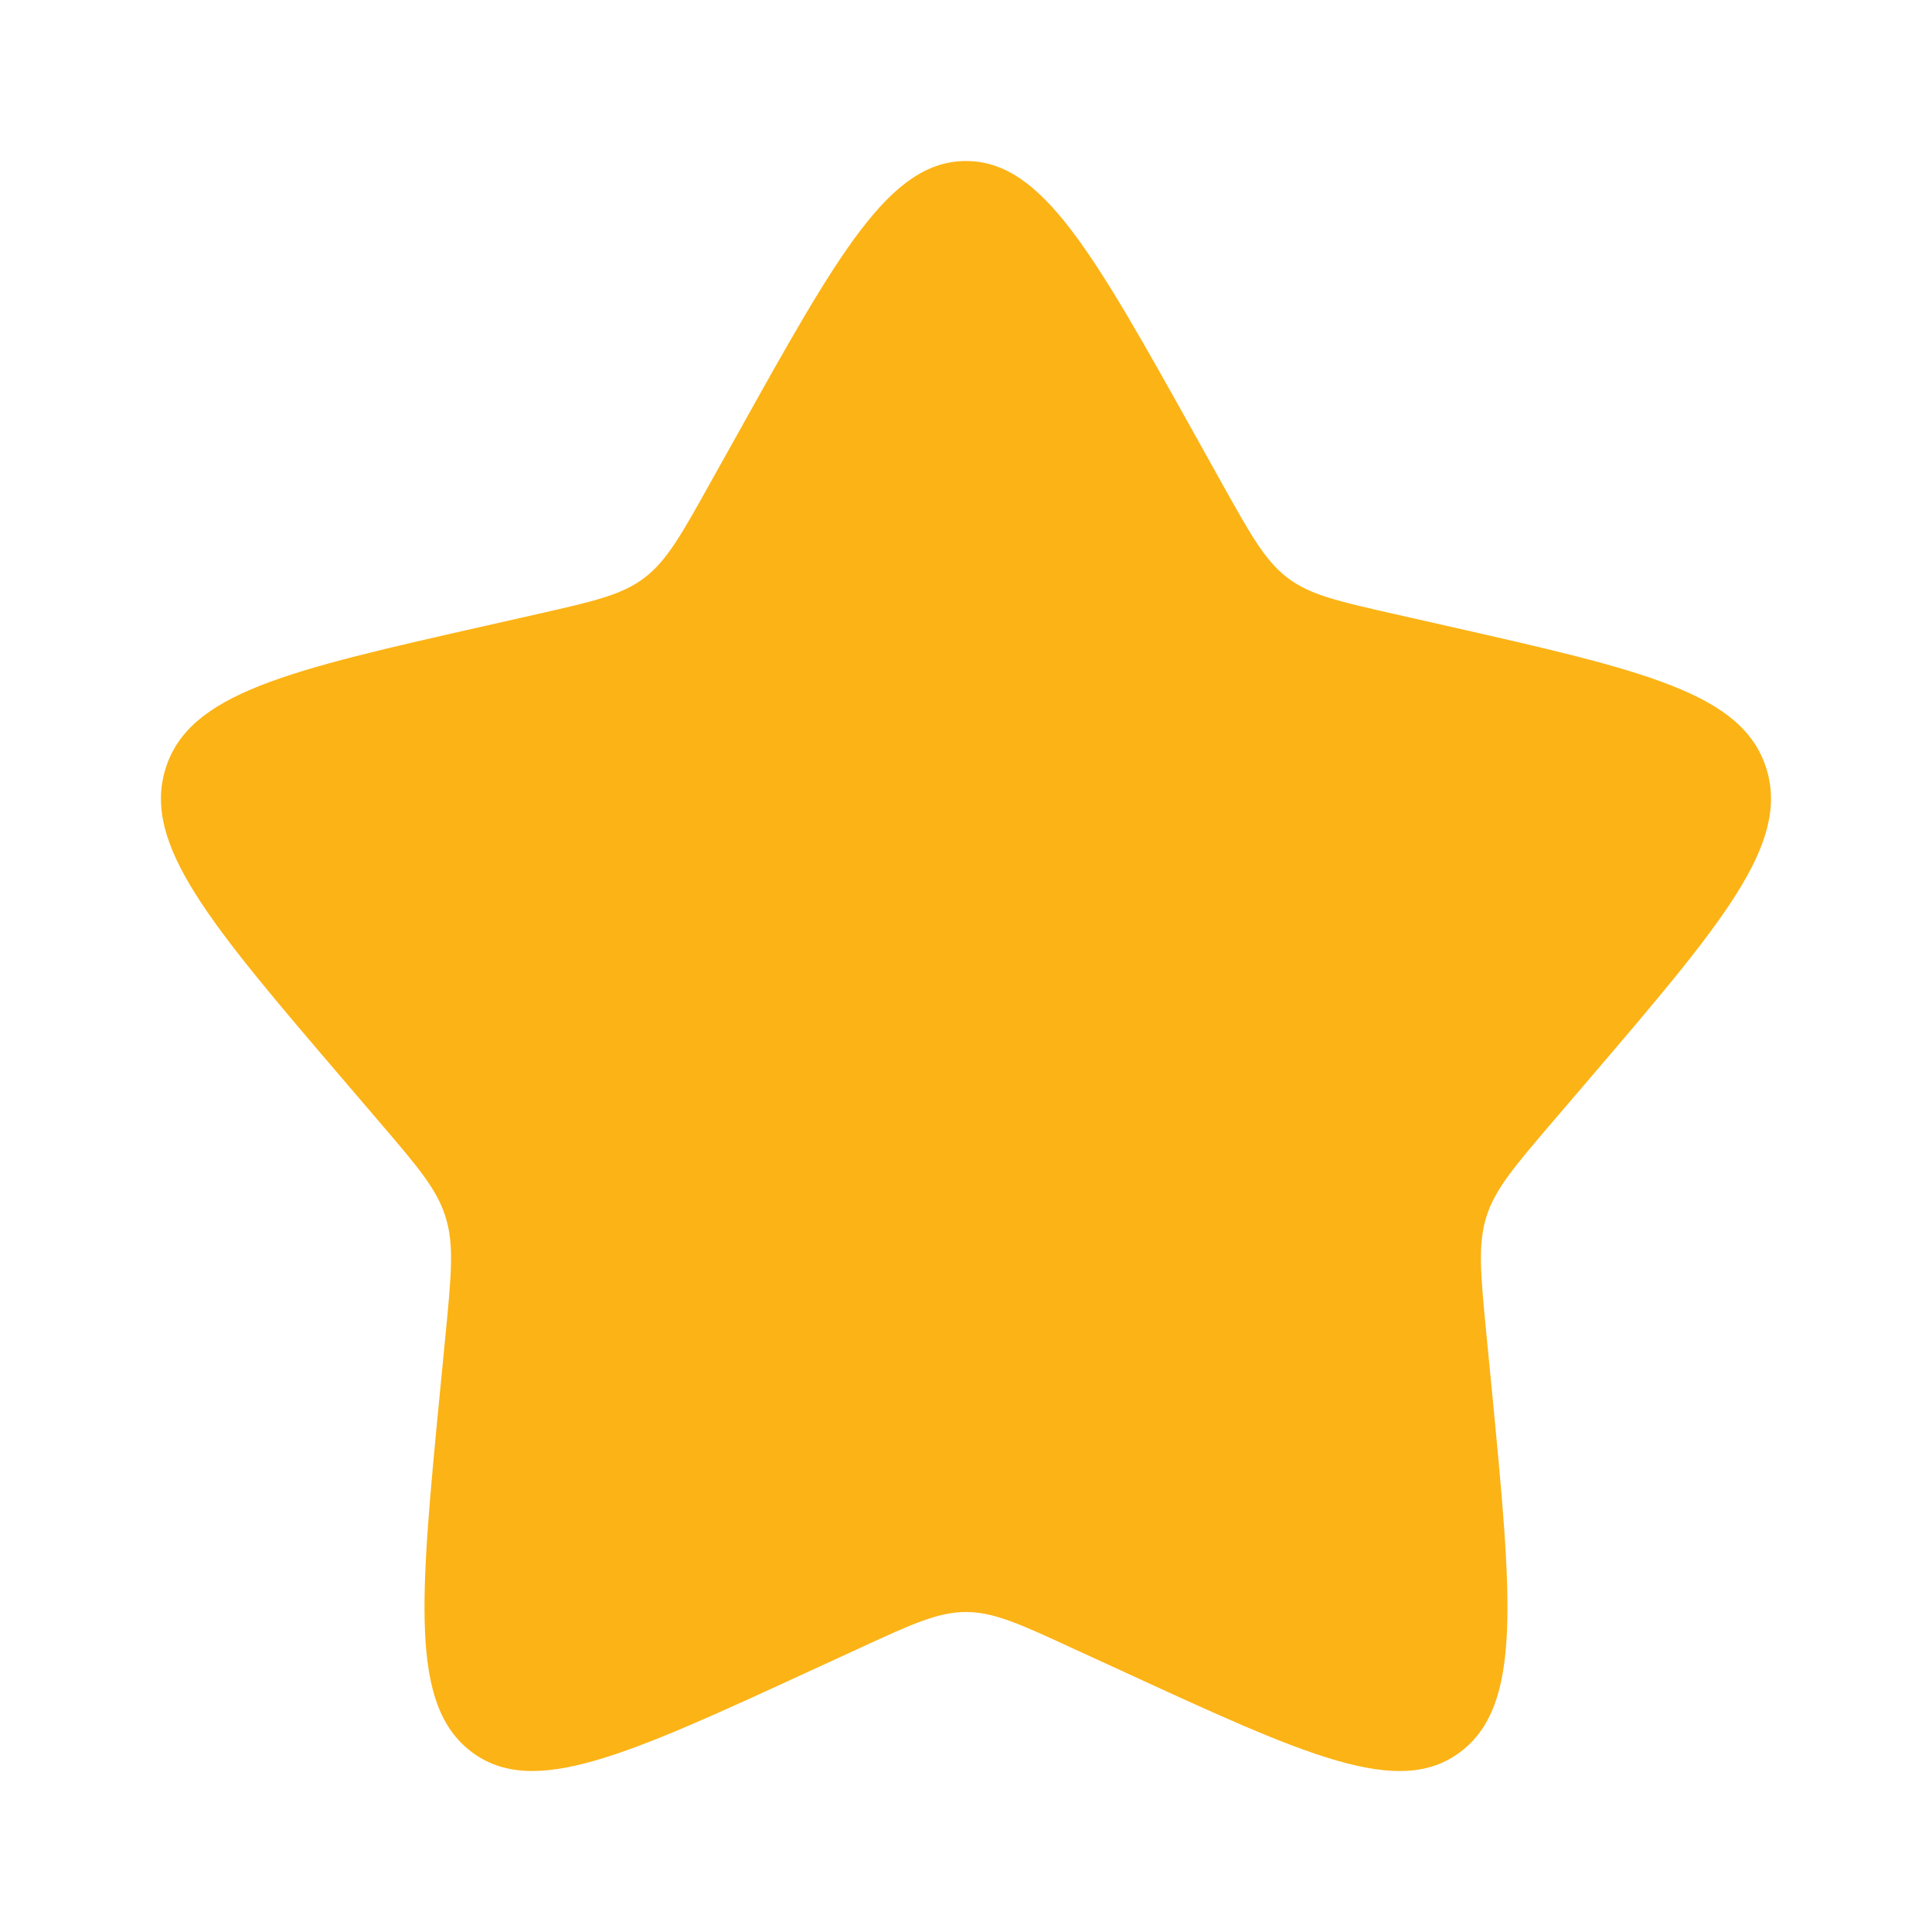 <svg width="32" height="32" viewBox="0 0 32 32" fill="none" xmlns="http://www.w3.org/2000/svg">
<path d="M12.204 7.211C13.893 4.182 14.737 2.667 16 2.667C17.262 2.667 18.106 4.182 19.796 7.211L20.233 7.995C20.713 8.856 20.953 9.287 21.326 9.571C21.7 9.855 22.166 9.96 23.1 10.171L23.948 10.363C27.228 11.106 28.866 11.476 29.257 12.731C29.646 13.984 28.529 15.292 26.293 17.907L25.714 18.583C25.08 19.326 24.761 19.698 24.618 20.156C24.476 20.616 24.524 21.112 24.62 22.103L24.708 23.006C25.045 26.495 25.214 28.239 24.193 29.014C23.172 29.79 21.636 29.082 18.566 27.668L17.77 27.303C16.898 26.9 16.462 26.7 16 26.7C15.537 26.7 15.101 26.9 14.228 27.303L13.434 27.668C10.364 29.082 8.828 29.788 7.808 29.015C6.785 28.239 6.954 26.495 7.292 23.006L7.38 22.104C7.476 21.112 7.524 20.616 7.38 20.158C7.238 19.698 6.92 19.326 6.285 18.584L5.706 17.907C3.47 15.294 2.353 13.986 2.742 12.731C3.133 11.476 4.773 11.104 8.053 10.363L8.901 10.171C9.833 9.96 10.298 9.855 10.673 9.571C11.046 9.287 11.286 8.856 11.766 7.995L12.204 7.211Z" fill="#FCB316"/>
</svg>
